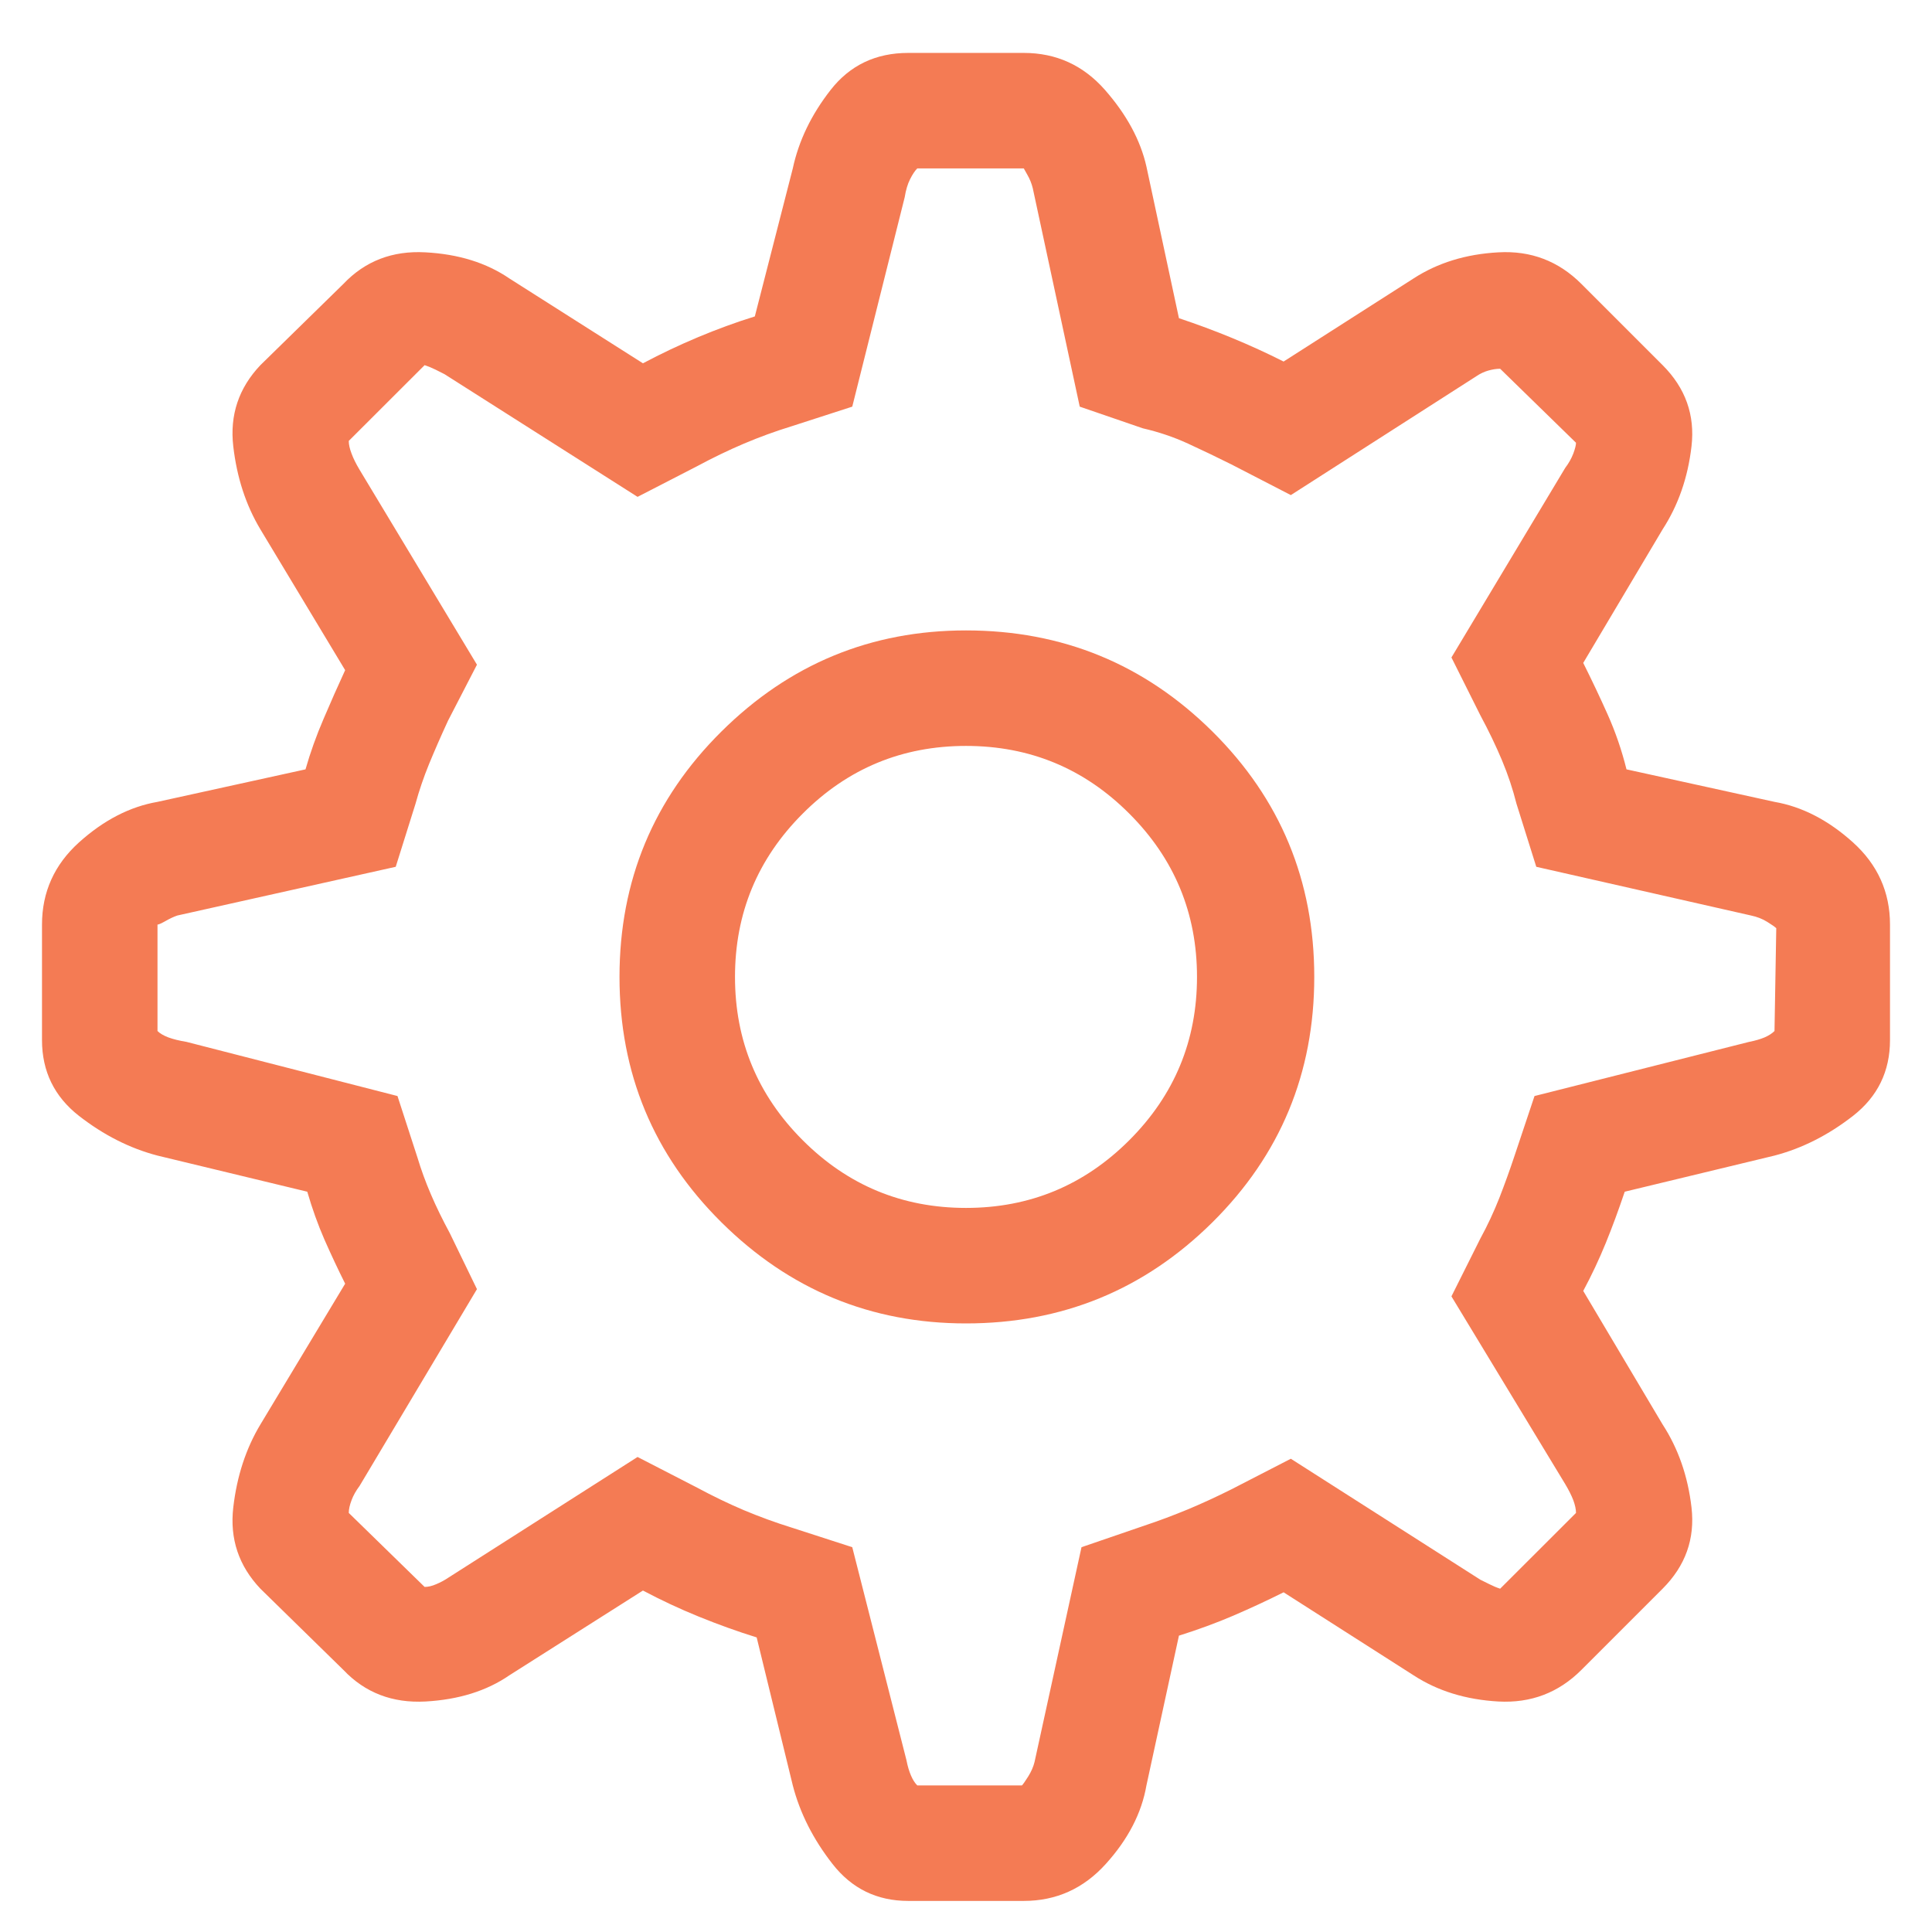 <svg width="23" height="23" viewBox="0 0 23 23" fill="none" xmlns="http://www.w3.org/2000/svg">
<path fill-rule="evenodd" clip-rule="evenodd" d="M22.06 10.029C21.766 9.764 21.454 9.603 21.125 9.546L19.363 9.159C19.306 8.93 19.231 8.712 19.138 8.504C19.045 8.296 18.948 8.092 18.848 7.892L19.793 6.302C19.979 6.015 20.094 5.686 20.137 5.313C20.18 4.941 20.065 4.619 19.793 4.347L18.826 3.38C18.554 3.108 18.225 2.982 17.838 3.004C17.451 3.025 17.115 3.129 16.828 3.315L15.281 4.304C15.081 4.203 14.877 4.11 14.669 4.024C14.461 3.938 14.25 3.86 14.035 3.788L13.648 1.983C13.577 1.668 13.412 1.364 13.154 1.07C12.896 0.777 12.574 0.63 12.188 0.63H10.812C10.426 0.63 10.118 0.777 9.889 1.07C9.659 1.364 9.509 1.675 9.438 2.005L8.986 3.767C8.757 3.838 8.532 3.921 8.31 4.014C8.088 4.107 7.869 4.211 7.654 4.325L6.064 3.315C5.792 3.129 5.459 3.025 5.065 3.004C4.672 2.982 4.346 3.108 4.088 3.38L3.1 4.347C2.842 4.619 2.734 4.941 2.777 5.313C2.82 5.686 2.928 6.015 3.1 6.302L4.109 7.978C4.023 8.164 3.938 8.357 3.852 8.558C3.766 8.758 3.694 8.959 3.637 9.159L1.875 9.546C1.546 9.603 1.234 9.764 0.94 10.029C0.647 10.294 0.5 10.62 0.5 11.007V12.382C0.5 12.754 0.647 13.055 0.94 13.284C1.234 13.513 1.546 13.671 1.875 13.757L3.658 14.187C3.716 14.387 3.784 14.577 3.862 14.756C3.941 14.935 4.023 15.11 4.109 15.282L3.1 16.958C2.928 17.244 2.82 17.574 2.777 17.946C2.734 18.319 2.842 18.641 3.1 18.913L4.088 19.88C4.346 20.152 4.672 20.277 5.065 20.256C5.459 20.234 5.792 20.131 6.064 19.944L7.654 18.935C7.869 19.049 8.091 19.153 8.32 19.246C8.549 19.339 8.779 19.422 9.008 19.493L9.438 21.255C9.523 21.584 9.681 21.896 9.91 22.189C10.139 22.483 10.44 22.63 10.812 22.63H12.188C12.574 22.63 12.9 22.483 13.165 22.189C13.43 21.896 13.591 21.584 13.648 21.255L14.035 19.472C14.264 19.4 14.479 19.321 14.68 19.235C14.88 19.149 15.081 19.056 15.281 18.956L16.828 19.944C17.115 20.131 17.451 20.234 17.838 20.256C18.225 20.277 18.554 20.152 18.826 19.88L19.793 18.913C20.065 18.641 20.18 18.319 20.137 17.946C20.094 17.574 19.979 17.244 19.793 16.958L18.848 15.368C18.948 15.182 19.037 14.992 19.116 14.799C19.195 14.605 19.27 14.401 19.342 14.187L21.125 13.757C21.454 13.671 21.766 13.513 22.06 13.284C22.353 13.055 22.5 12.754 22.5 12.382V11.007C22.5 10.62 22.353 10.294 22.06 10.029ZM21.146 11.05L21.125 12.274C21.096 12.303 21.057 12.328 21.007 12.35C20.957 12.371 20.896 12.389 20.824 12.403L18.268 13.048L18.031 13.757C17.974 13.929 17.913 14.097 17.849 14.262C17.784 14.426 17.709 14.588 17.623 14.745L17.279 15.433L18.633 17.667C18.676 17.739 18.708 17.803 18.73 17.86C18.751 17.918 18.762 17.968 18.762 18.011L17.859 18.913C17.816 18.899 17.773 18.881 17.73 18.859L17.623 18.806L15.367 17.366L14.658 17.731C14.486 17.817 14.315 17.896 14.143 17.968C13.971 18.039 13.799 18.104 13.627 18.161L12.875 18.419L12.316 20.976C12.302 21.033 12.277 21.09 12.241 21.148C12.205 21.205 12.18 21.241 12.166 21.255H10.92C10.891 21.226 10.866 21.187 10.845 21.137C10.823 21.087 10.805 21.026 10.791 20.954L10.146 18.419L9.416 18.183C9.23 18.125 9.044 18.057 8.857 17.979C8.671 17.9 8.485 17.81 8.299 17.71L7.59 17.345L5.334 18.784C5.291 18.813 5.244 18.838 5.194 18.859C5.144 18.881 5.098 18.892 5.055 18.892L4.152 18.011C4.152 17.968 4.163 17.918 4.185 17.86C4.206 17.803 4.238 17.746 4.281 17.689L5.678 15.347L5.355 14.681C5.27 14.523 5.194 14.369 5.13 14.219C5.065 14.068 5.012 13.921 4.969 13.778L4.732 13.048L2.219 12.403C2.133 12.389 2.061 12.371 2.004 12.35C1.947 12.328 1.904 12.303 1.875 12.274V11.007C1.889 11.007 1.922 10.992 1.972 10.964C2.022 10.935 2.068 10.914 2.111 10.899L4.711 10.319L4.947 9.567C4.99 9.41 5.044 9.252 5.108 9.095C5.173 8.937 5.248 8.765 5.334 8.579L5.678 7.913L4.281 5.593C4.238 5.521 4.206 5.457 4.185 5.399C4.163 5.342 4.152 5.292 4.152 5.249L5.055 4.347C5.098 4.361 5.141 4.379 5.184 4.4L5.291 4.454L7.59 5.915L8.299 5.55C8.485 5.45 8.671 5.36 8.857 5.281C9.044 5.202 9.23 5.134 9.416 5.077L10.146 4.841L10.77 2.349C10.784 2.263 10.805 2.191 10.834 2.134C10.863 2.076 10.891 2.034 10.92 2.005H12.188L12.23 2.08C12.259 2.13 12.281 2.184 12.295 2.241L12.854 4.841L13.605 5.099C13.792 5.142 13.971 5.202 14.143 5.281C14.315 5.36 14.486 5.442 14.658 5.528L15.367 5.894L17.58 4.476C17.623 4.447 17.67 4.425 17.72 4.411C17.77 4.397 17.816 4.39 17.859 4.39L18.762 5.271C18.762 5.299 18.751 5.342 18.73 5.399C18.708 5.457 18.676 5.514 18.633 5.571L17.279 7.827L17.623 8.515C17.723 8.701 17.809 8.88 17.881 9.052C17.953 9.224 18.01 9.396 18.053 9.567L18.289 10.319L20.846 10.899C20.917 10.914 20.982 10.939 21.039 10.975C21.096 11.01 21.132 11.036 21.146 11.05ZM11.5 7.505C12.646 7.505 13.623 7.906 14.433 8.708C15.242 9.51 15.646 10.484 15.646 11.63C15.646 12.776 15.242 13.75 14.433 14.552C13.623 15.354 12.646 15.755 11.5 15.755C10.368 15.755 9.398 15.354 8.589 14.552C7.78 13.75 7.375 12.776 7.375 11.63C7.375 10.484 7.78 9.51 8.589 8.708C9.398 7.906 10.368 7.505 11.5 7.505ZM13.444 13.574C12.907 14.111 12.259 14.38 11.5 14.38C10.741 14.38 10.093 14.111 9.556 13.574C9.019 13.037 8.75 12.389 8.75 11.63C8.75 10.871 9.019 10.223 9.556 9.686C10.093 9.148 10.741 8.88 11.5 8.88C12.259 8.88 12.907 9.148 13.444 9.686C13.981 10.223 14.25 10.871 14.25 11.63C14.25 12.389 13.981 13.037 13.444 13.574Z" fill="#F47B54"/>
</svg>
